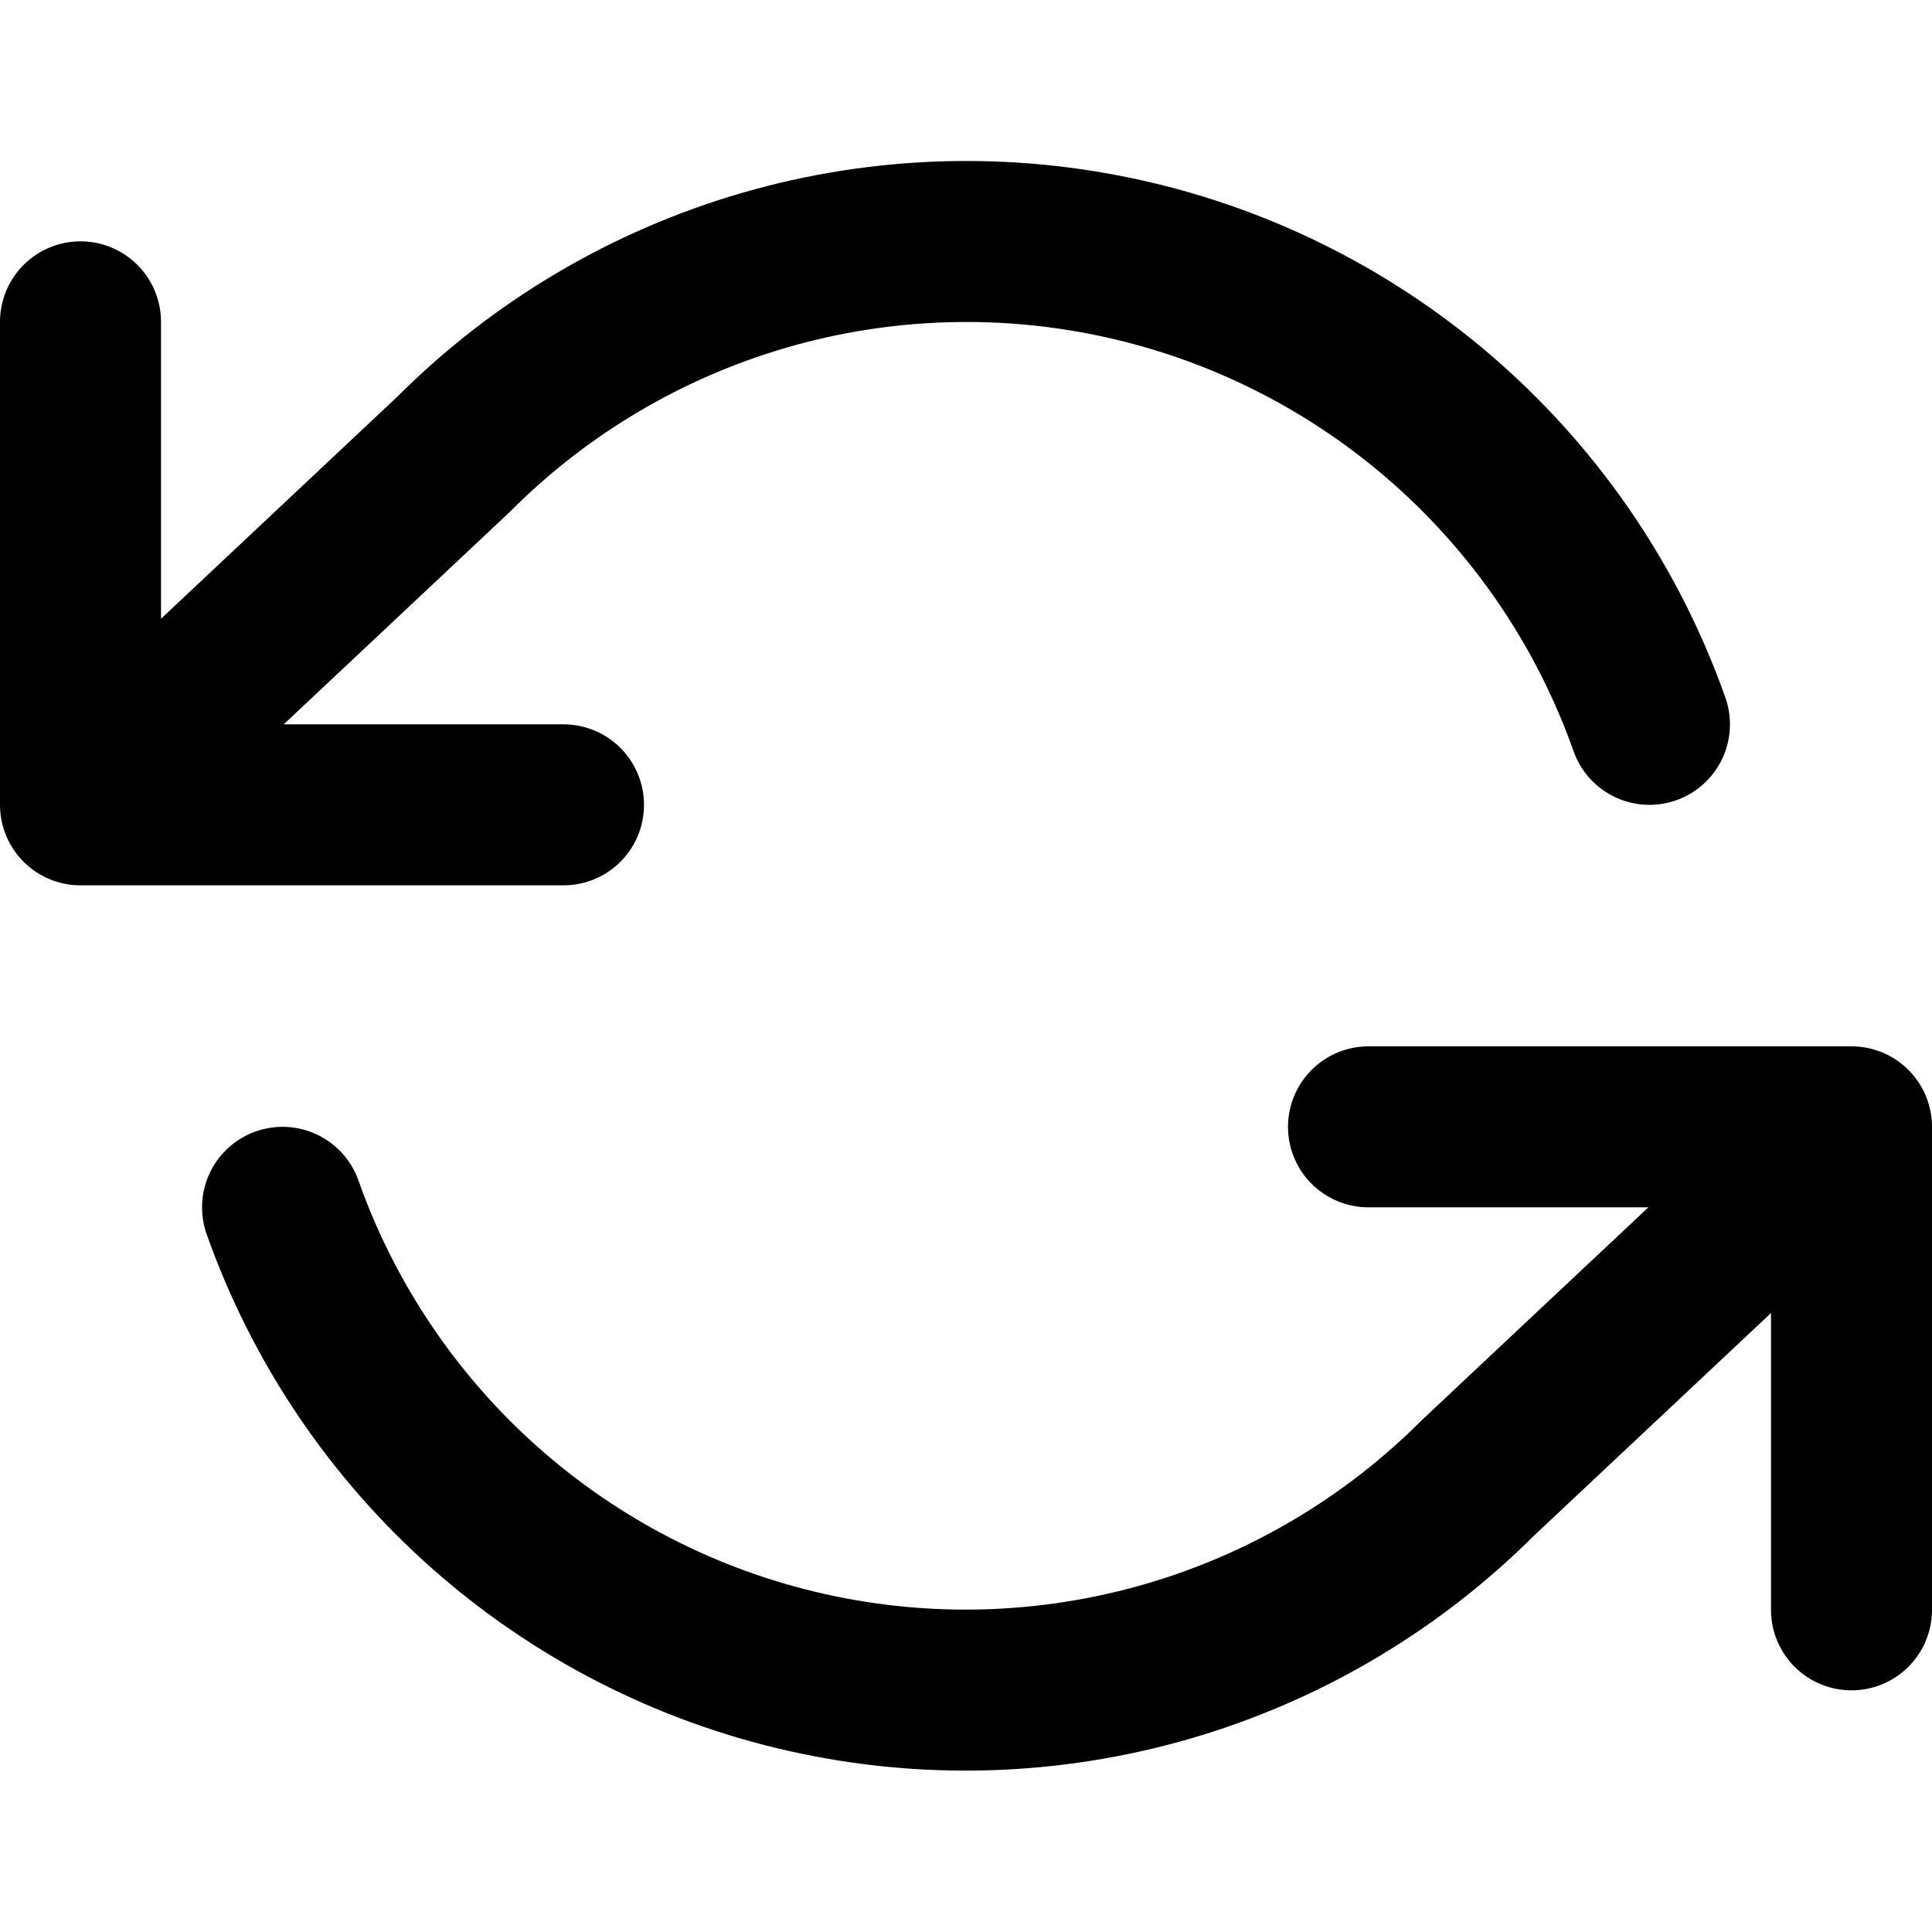 <svg width="24" height="24" viewBox="0 0 24 24" fill="none" xmlns="http://www.w3.org/2000/svg">
<path d="M1 3.998V9.998M1 9.998H7M1 9.998L5.64 5.638C6.715 4.562 8.044 3.777 9.505 3.354C10.965 2.932 12.509 2.886 13.992 3.222C15.475 3.557 16.848 4.263 17.985 5.273C19.121 6.283 19.983 7.564 20.49 8.998M23 19.998V13.998H17M23 14L18.36 18.358C17.285 19.433 15.956 20.218 14.495 20.641C13.035 21.063 11.491 21.109 10.008 20.773C8.525 20.438 7.152 19.732 6.015 18.722C4.879 17.712 4.017 16.431 3.51 14.998" stroke="currentColor" stroke-width="2" stroke-linecap="round" stroke-linejoin="round"/>
</svg>
